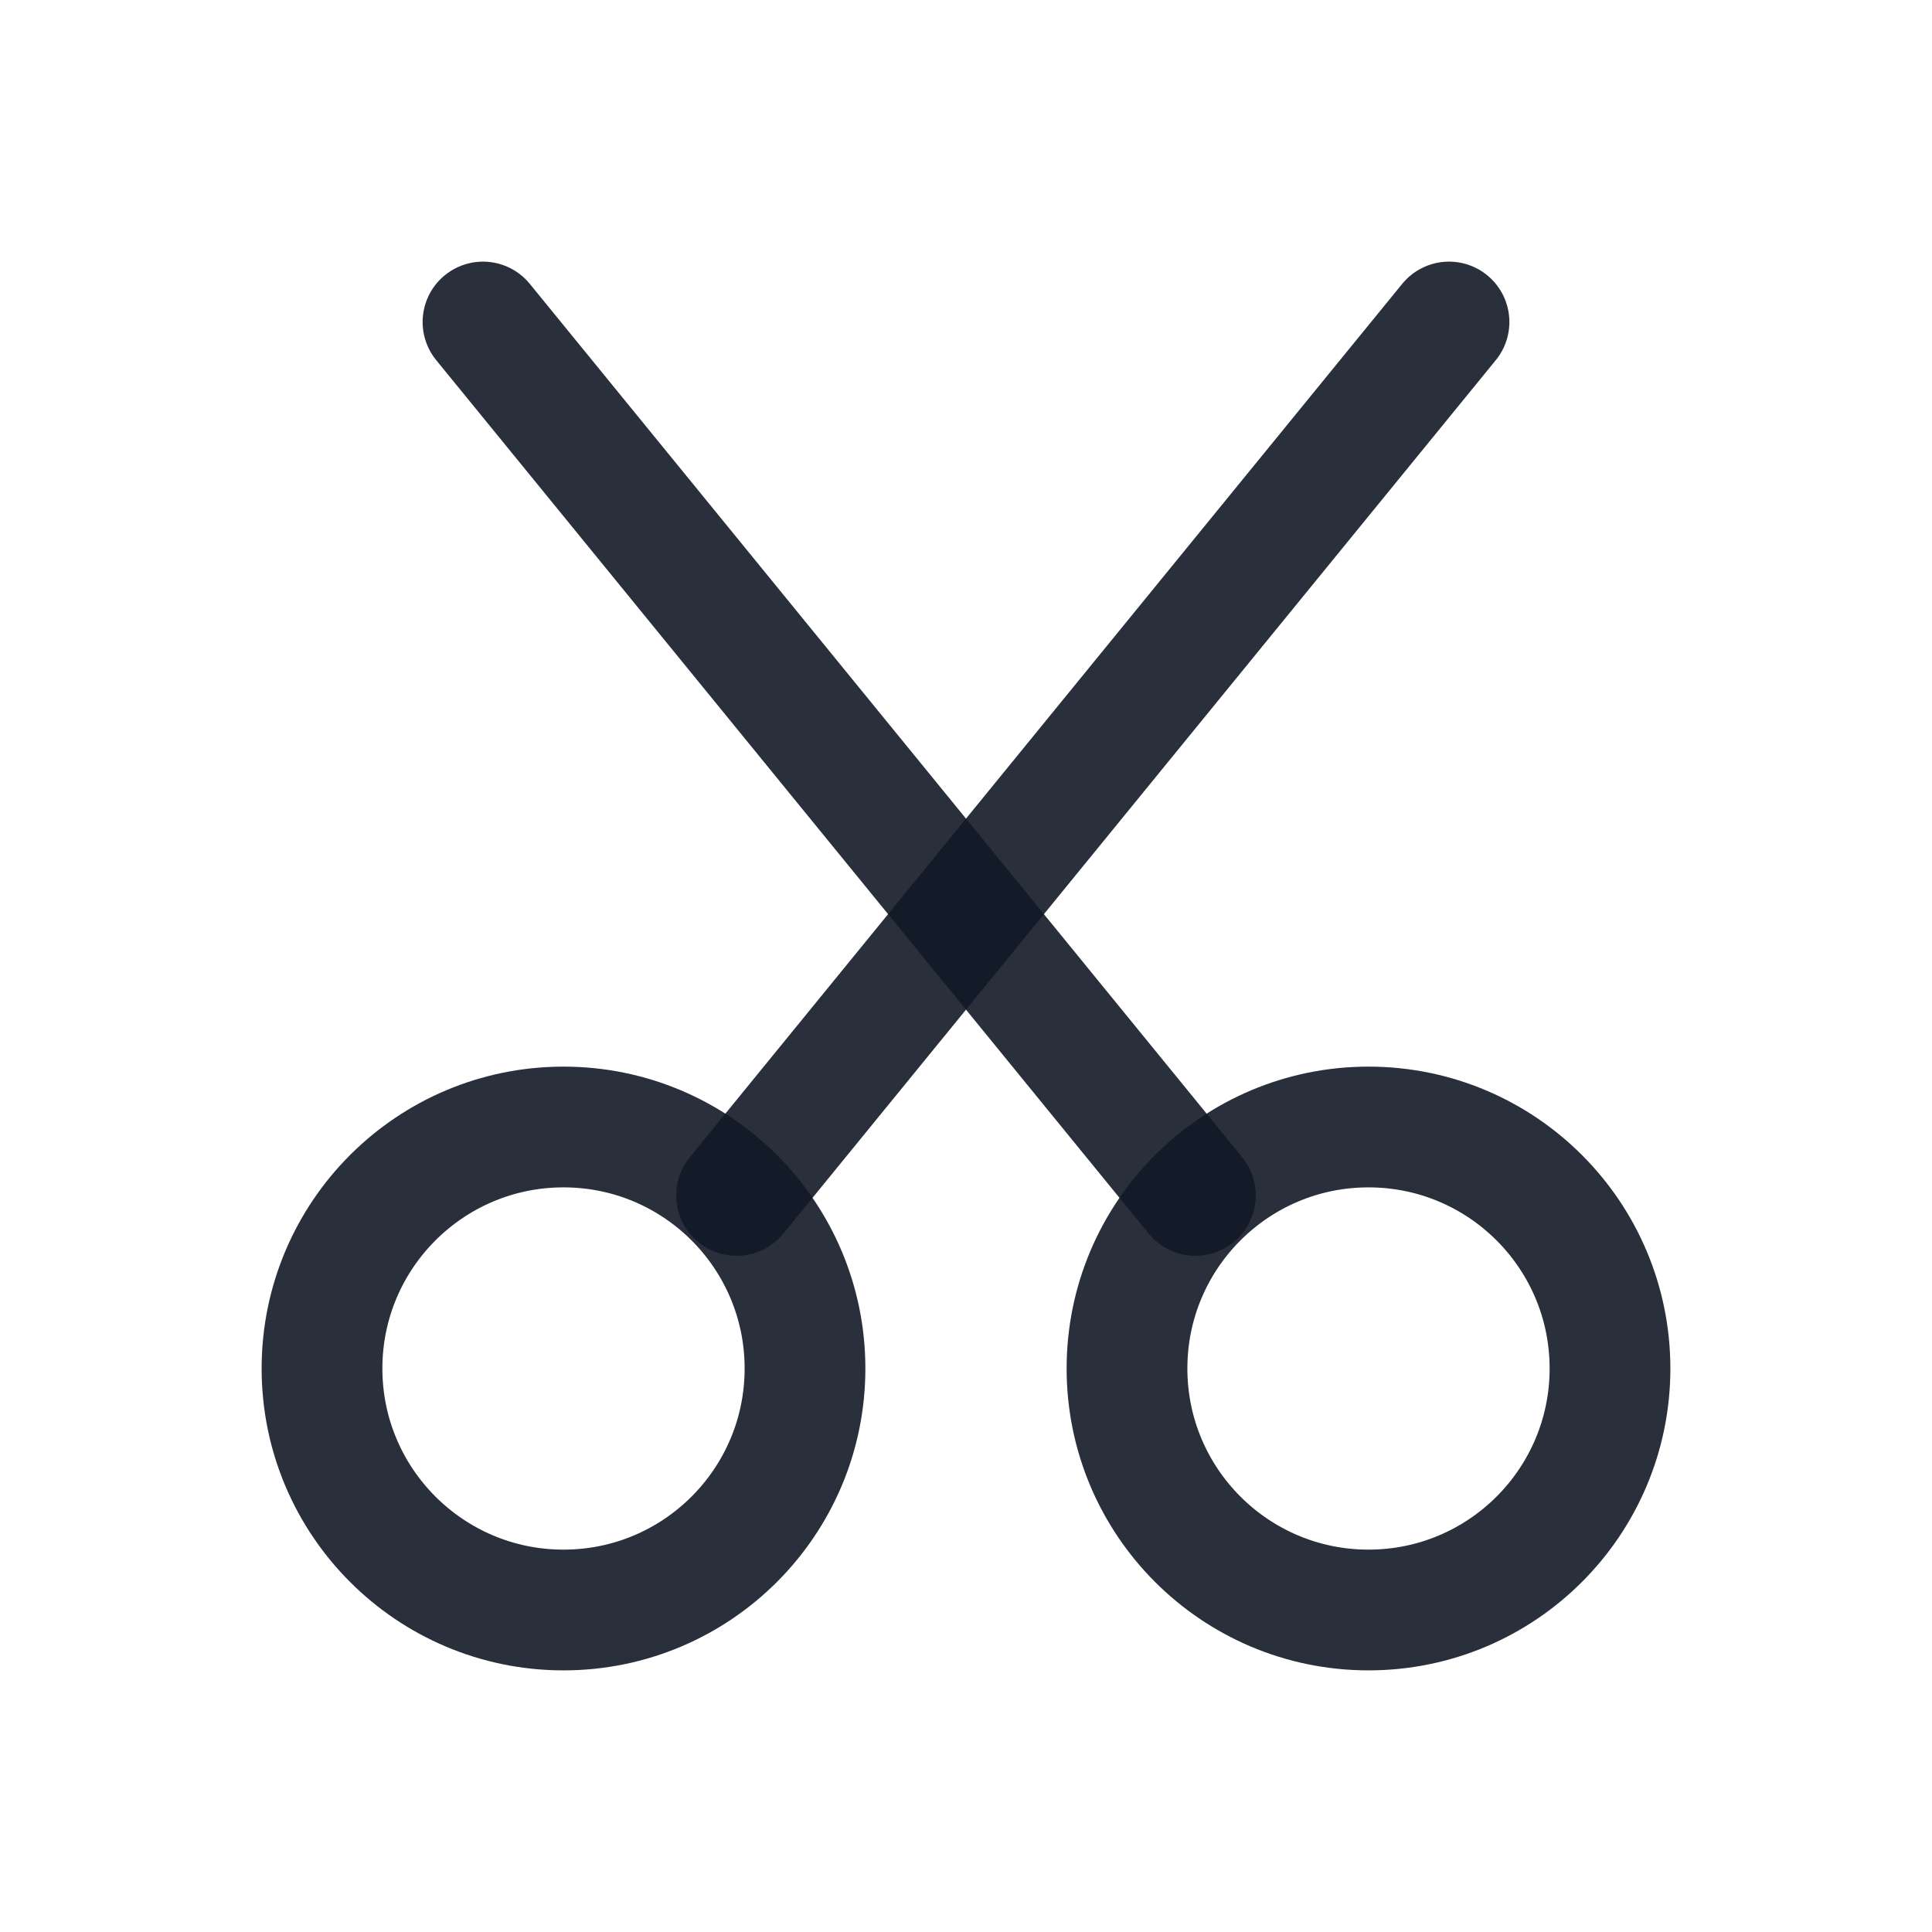 <svg width="24" height="24" viewBox="0 0 24 24" fill="none" xmlns="http://www.w3.org/2000/svg">
<circle cx="7" cy="17" r="3" stroke="#121926" stroke-opacity="0.9" stroke-width="1.5" stroke-linecap="round" stroke-linejoin="round"/>
<circle cx="17" cy="17" r="3" stroke="#121926" stroke-opacity="0.9" stroke-width="1.5" stroke-linecap="round" stroke-linejoin="round"/>
<path d="M9.15 14.85L18 4" stroke="#121926" stroke-opacity="0.9" stroke-width="1.5" stroke-linecap="round" stroke-linejoin="round"/>
<path d="M6 4L14.85 14.85" stroke="#121926" stroke-opacity="0.9" stroke-width="1.5" stroke-linecap="round" stroke-linejoin="round"/>
</svg>
